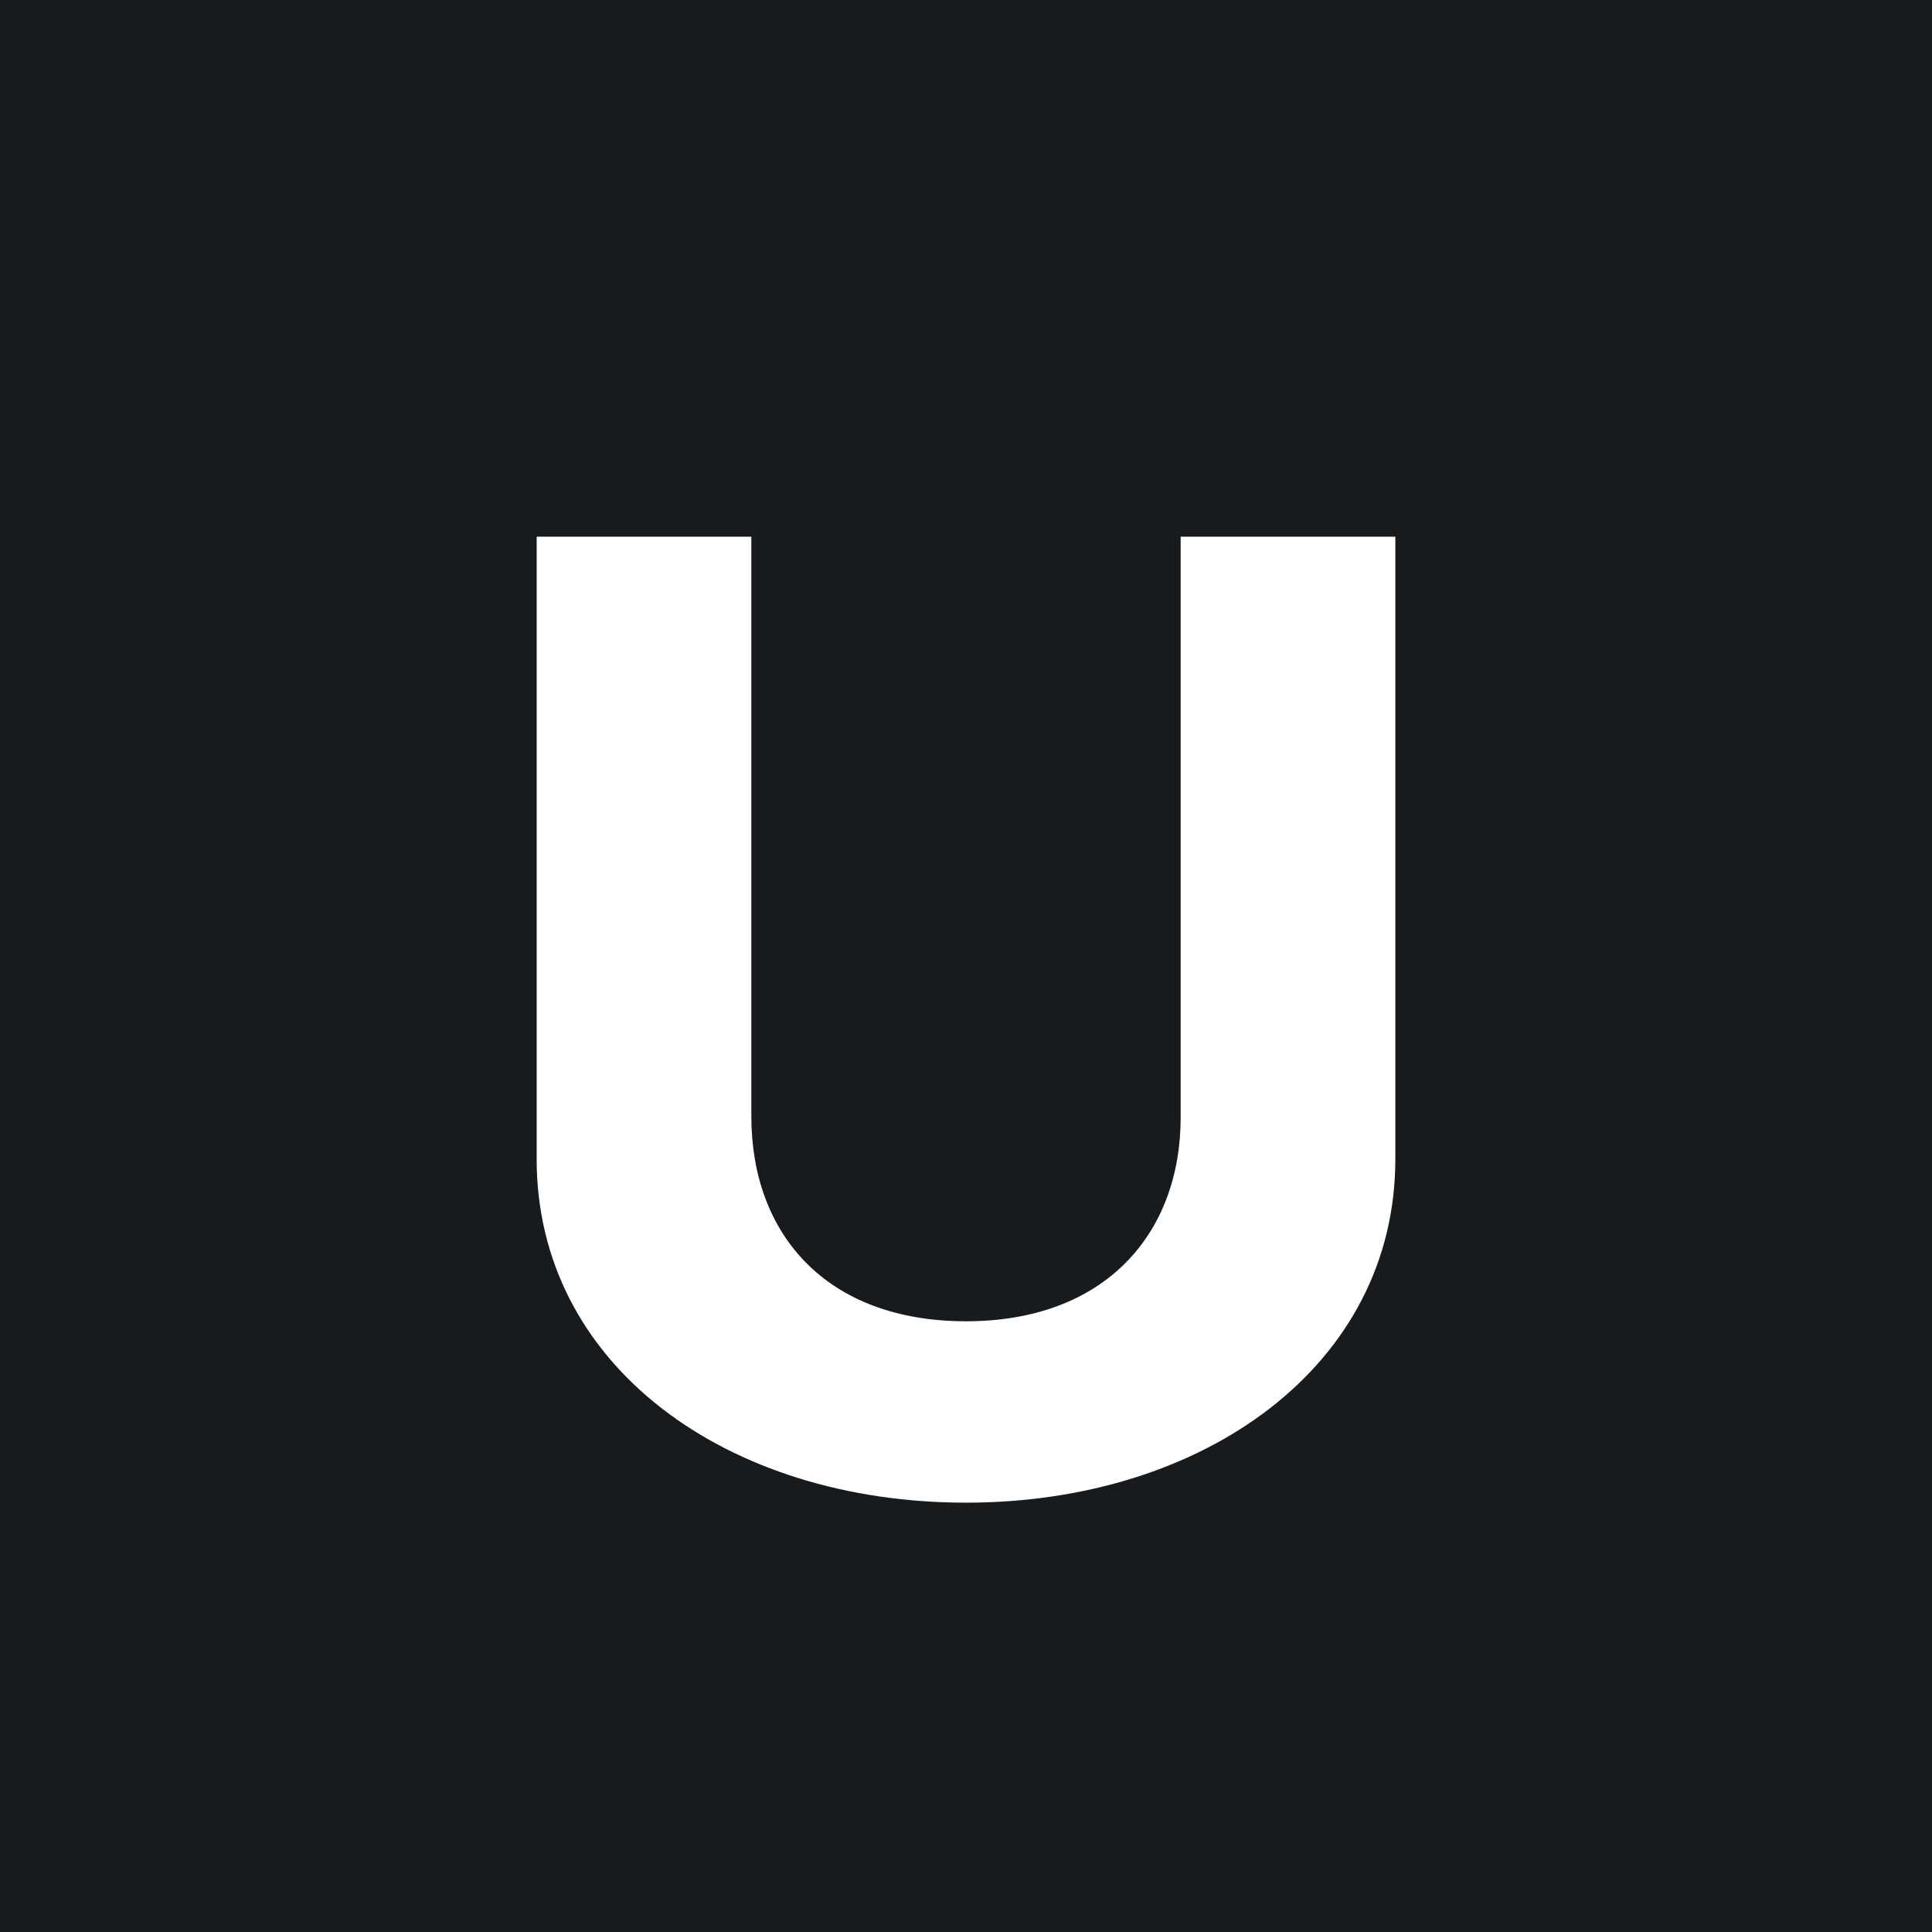 <!-- by TradingView --><svg width="18" height="18" viewBox="0 0 18 18" xmlns="http://www.w3.org/2000/svg"><path fill="#181B1E" d="M0 0h18v18H0z"/><path d="M11 5h2v5.8c0 1.92-1.78 3.2-4 3.2-2.23 0-4-1.28-4-3.2V5h2v5.4c0 1.1.7 1.91 2 1.91s2-.82 2-1.9V5Z" fill="#fff"/></svg>